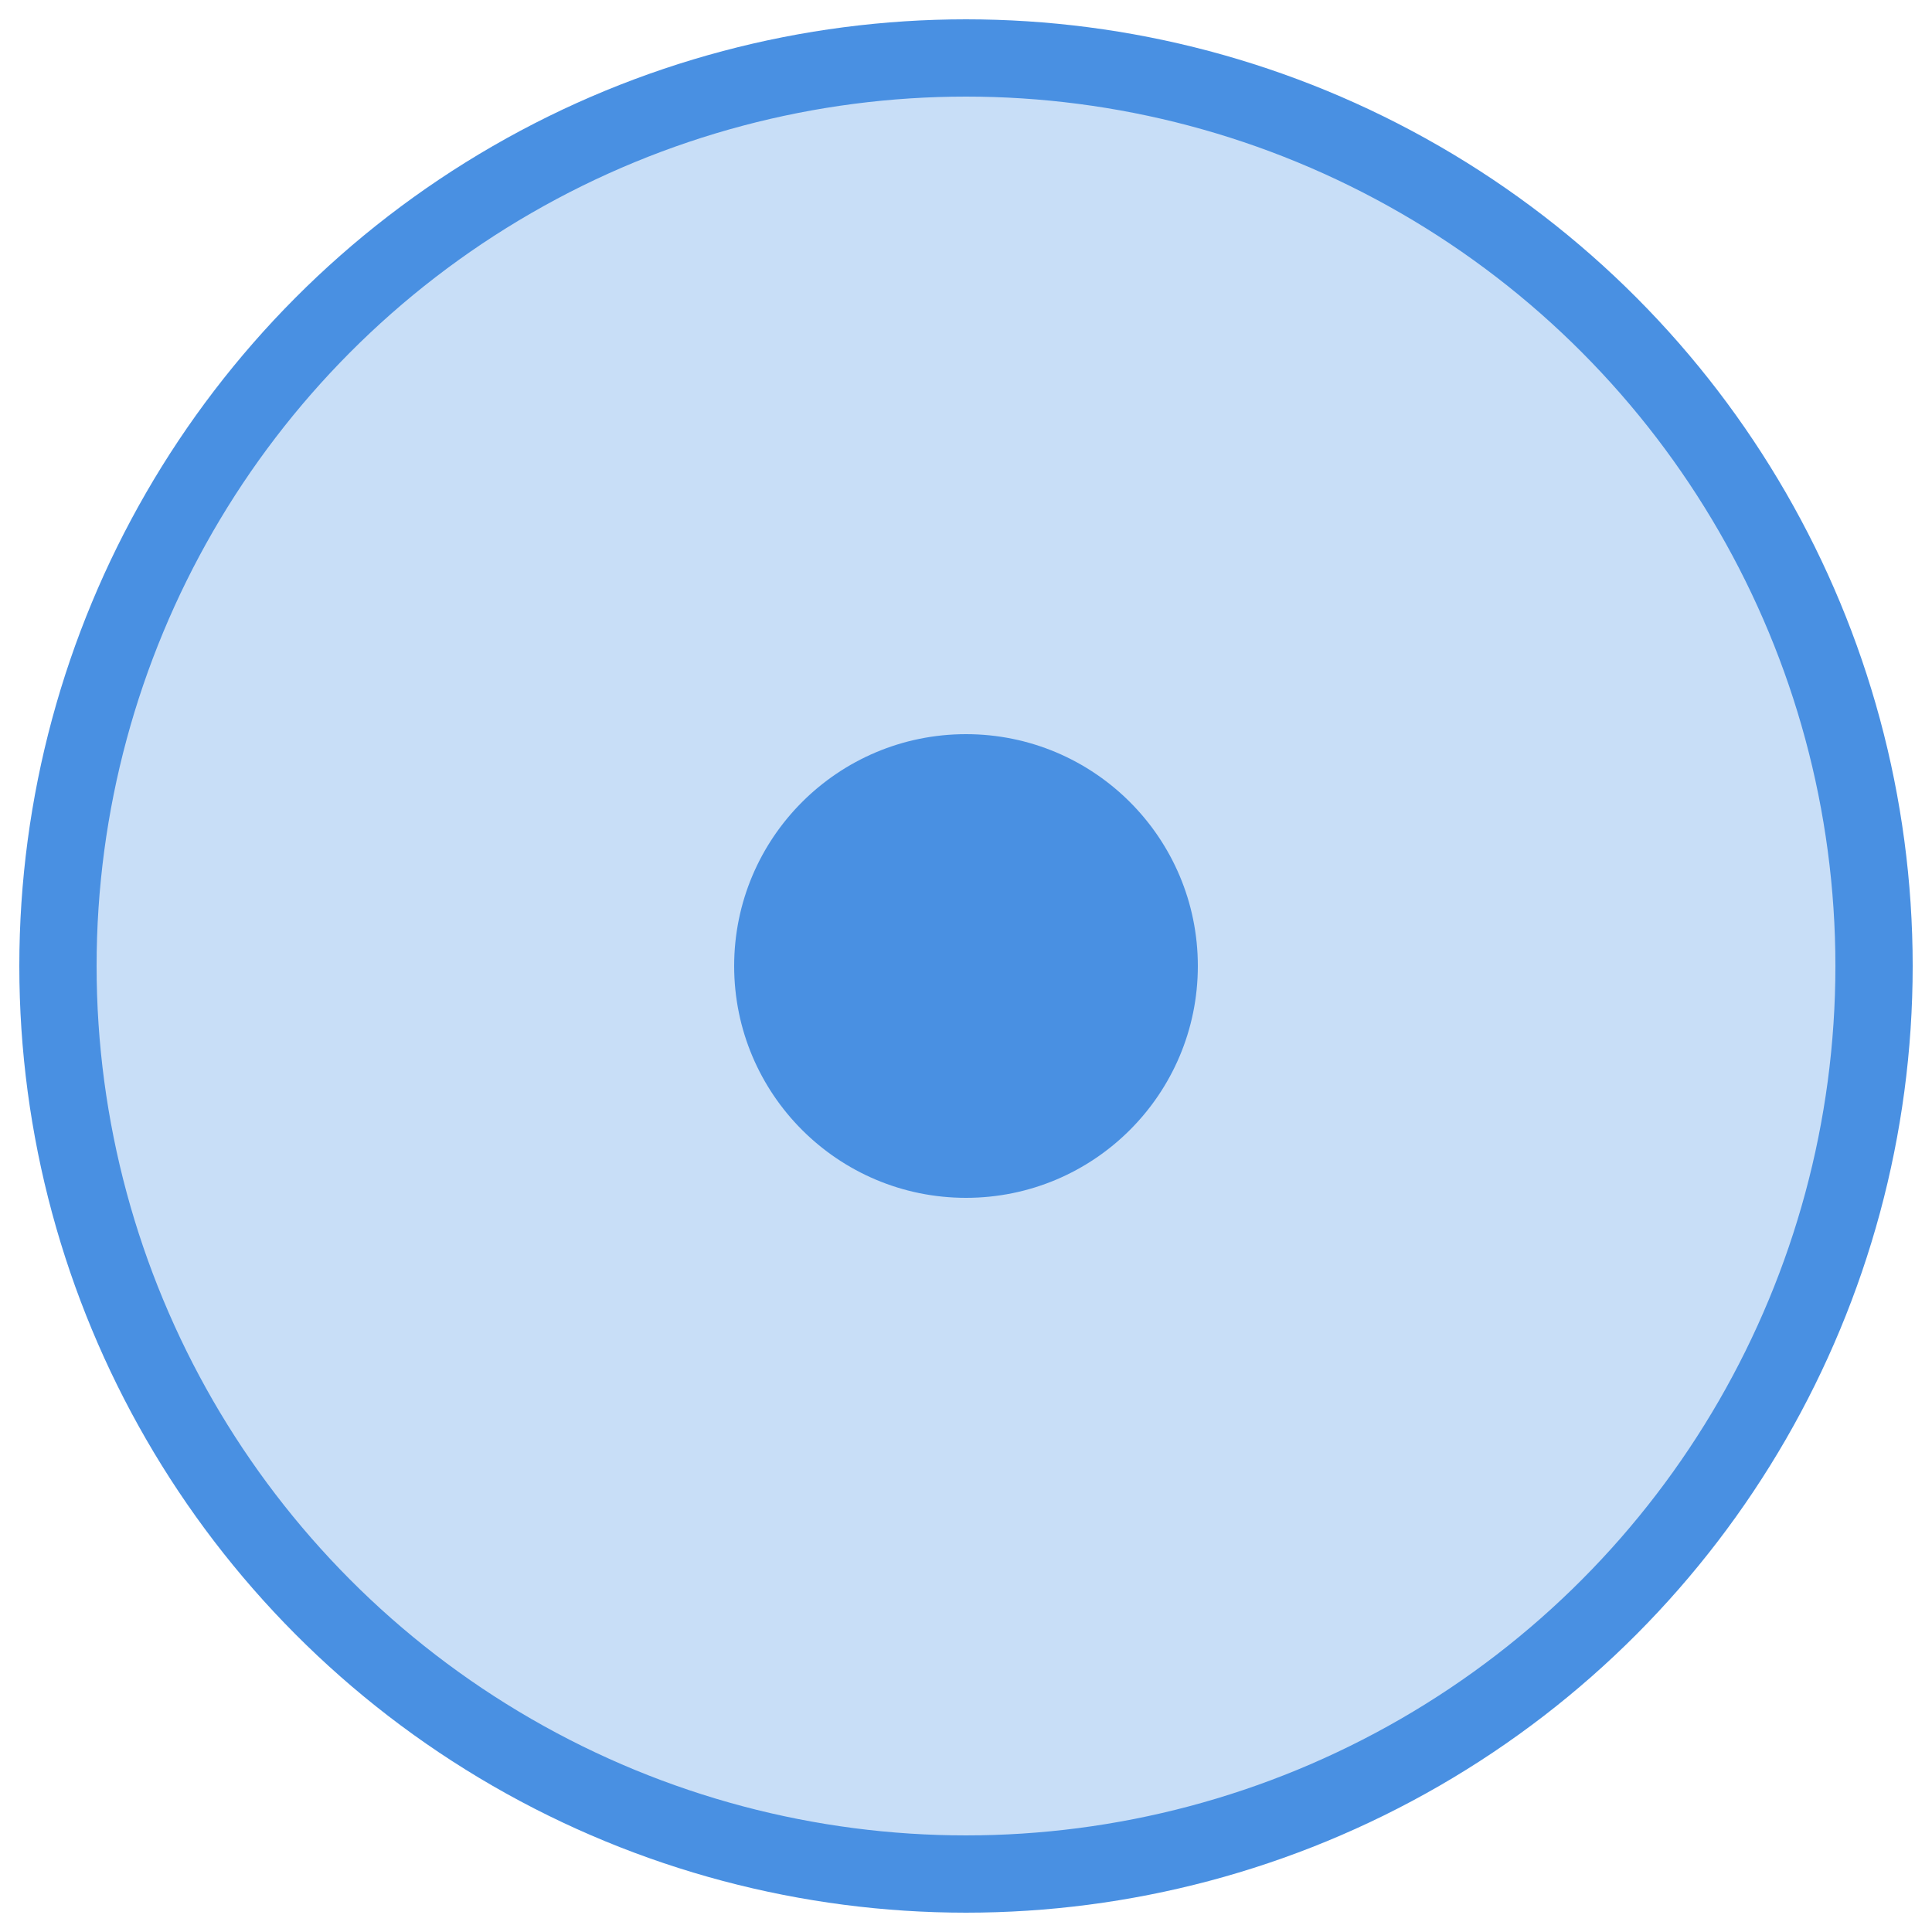 <?xml version="1.0" encoding="UTF-8" standalone="no"?>
<svg width="100%" height="100%" viewBox="0 0 25 25" version="1.1" xmlns="http://www.w3.org/2000/svg">
    <g stroke="none" stroke-width="1px" fill="#4990E2" fill-rule="evenodd">
        <circle stroke="#4990E2" fill-opacity="0.3" cx="50%" cy="50%" r="47%"></circle>
        <circle cx="50%" cy="50%" r="3"></circle>
    </g>
</svg>
